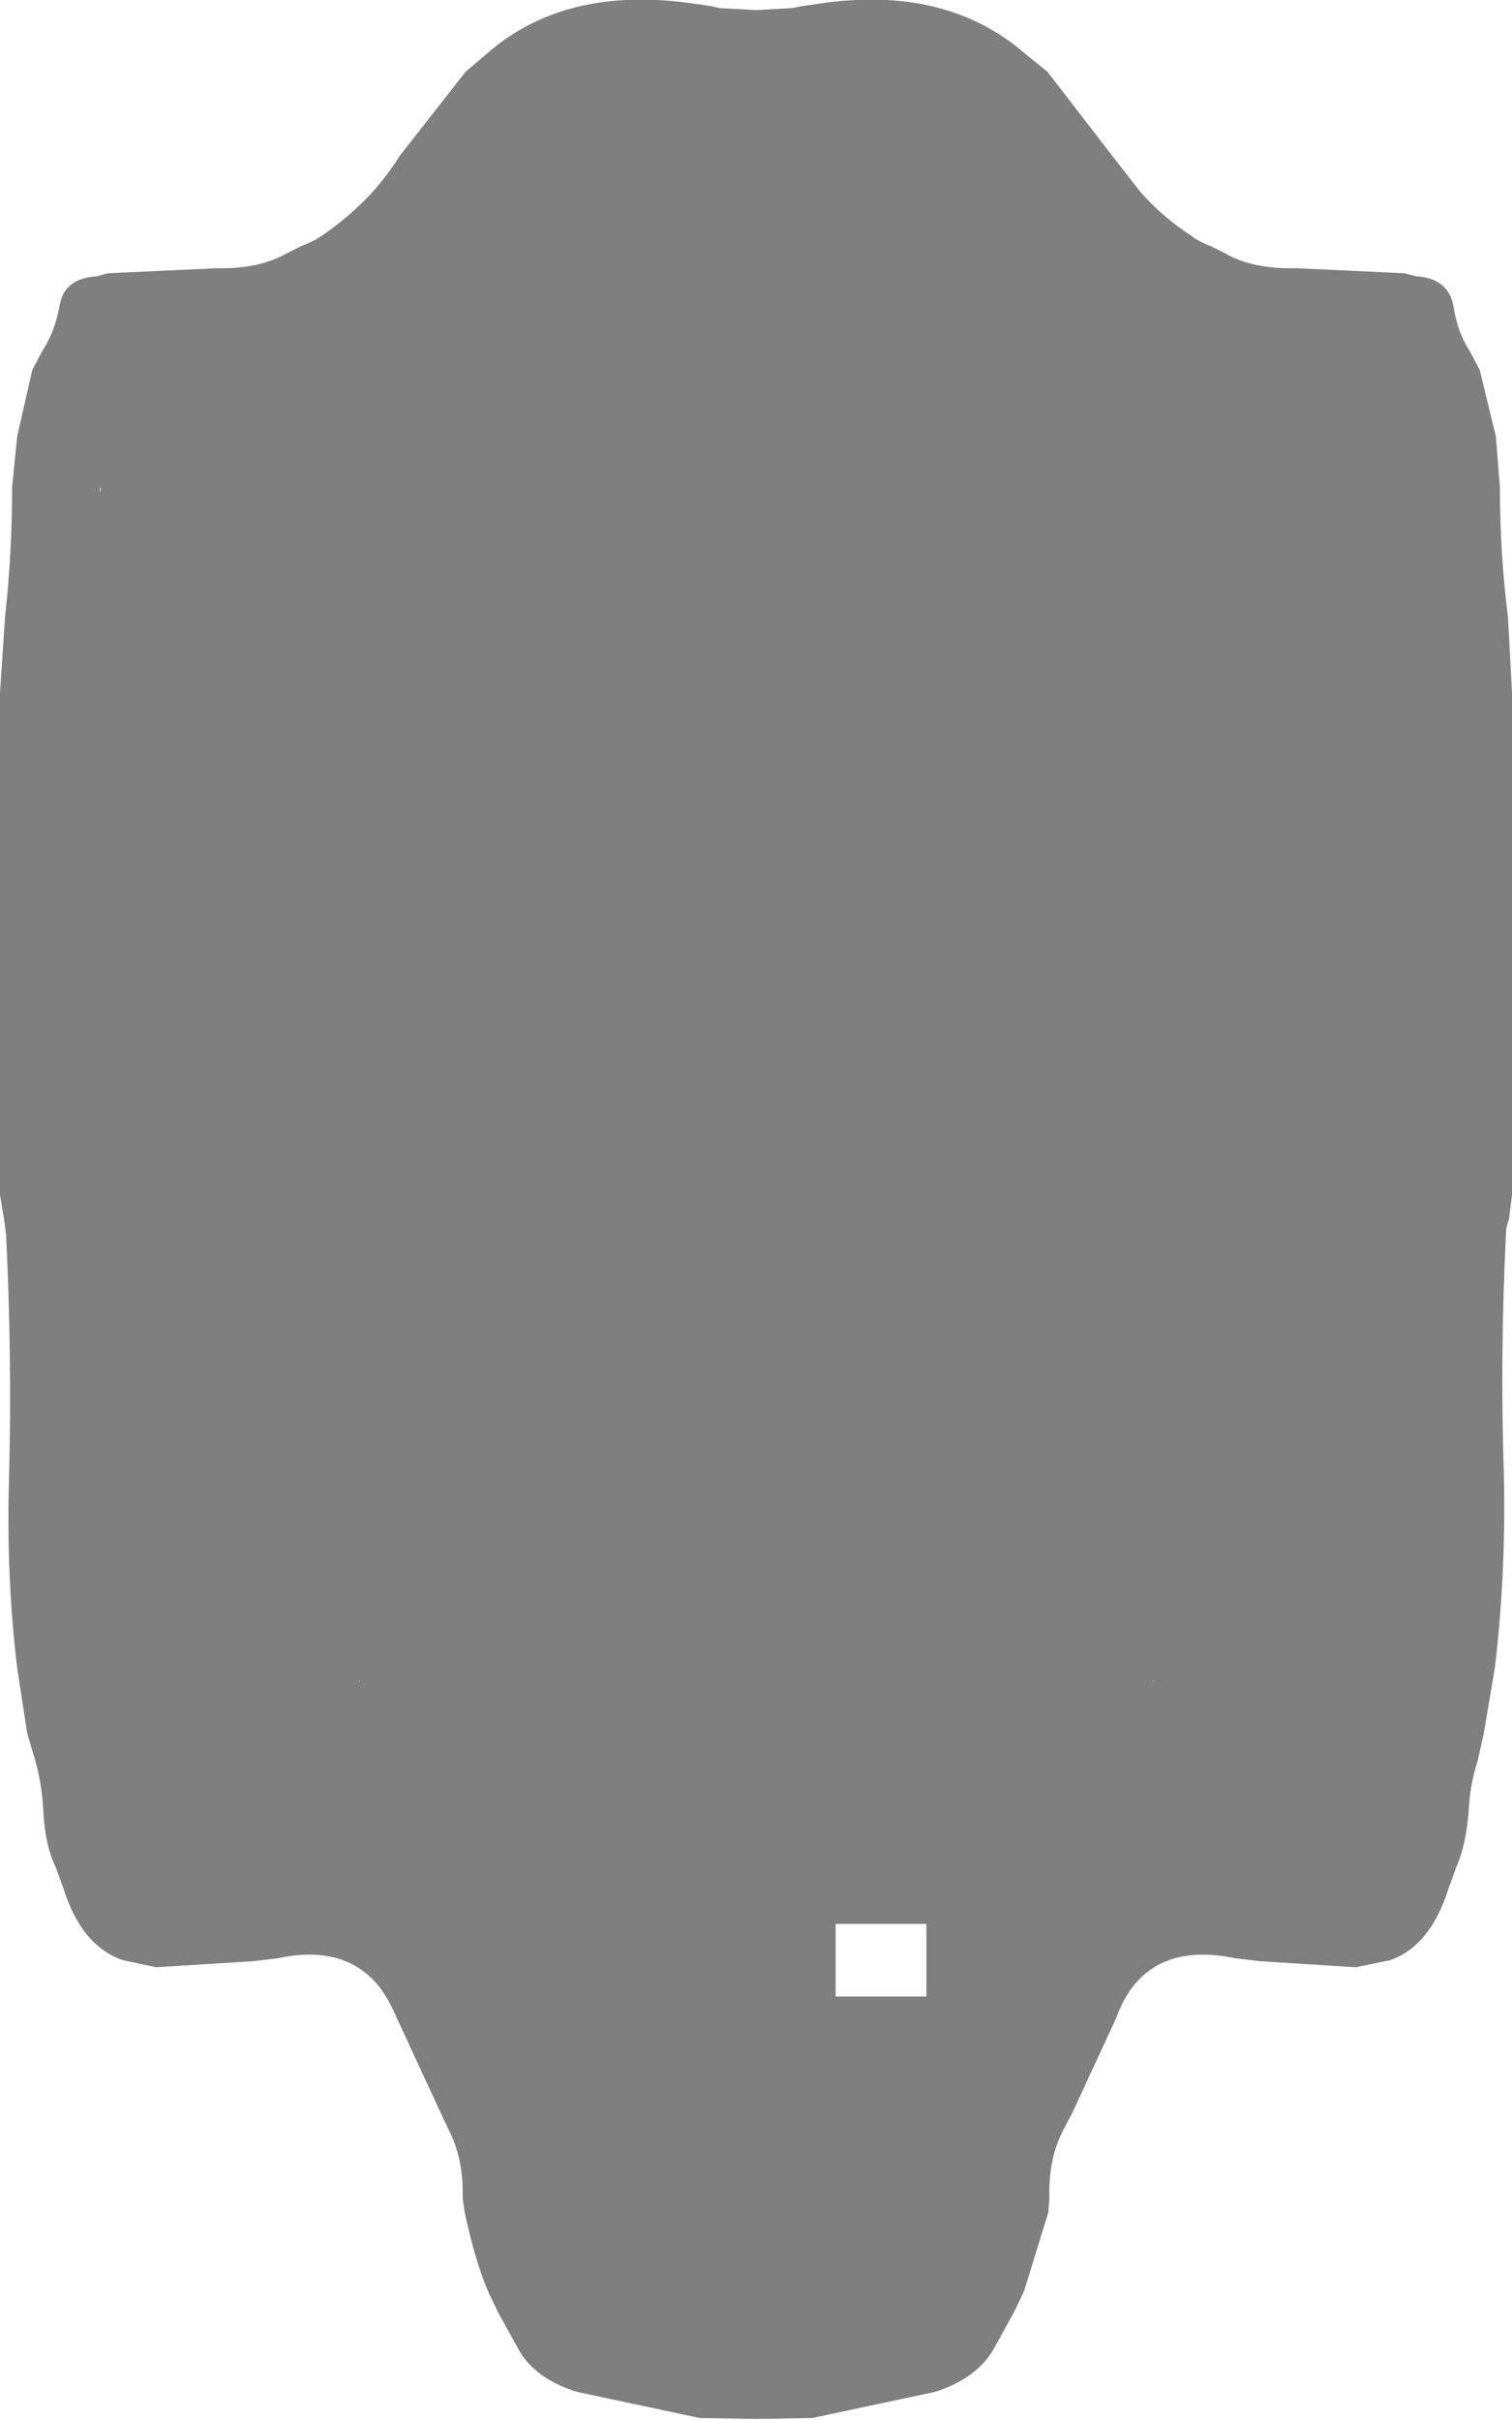 <?xml version="1.0" encoding="UTF-8" standalone="no"?>
<svg xmlns:ffdec="https://www.free-decompiler.com/flash" xmlns:xlink="http://www.w3.org/1999/xlink" ffdec:objectType="shape" height="120.0px" width="75.0px" xmlns="http://www.w3.org/2000/svg">
  <g transform="matrix(1.0, 0.0, 0.0, 1.0, 37.5, 52.45)">
    <path d="M13.45 -49.7 L14.45 -48.9 17.65 -44.75 19.05 -42.95 Q20.15 -41.7 21.6 -40.75 22.0 -40.45 22.55 -40.25 22.85 -40.1 23.25 -39.9 24.6 -39.1 26.8 -39.15 L32.15 -38.9 32.75 -38.75 Q34.35 -38.65 34.6 -37.25 34.8 -35.95 35.4 -35.05 L35.9 -34.1 36.7 -30.8 36.9 -28.3 Q36.9 -25.0 37.3 -21.85 L37.5 -18.1 37.5 6.8 37.35 8.0 Q37.2 8.4 37.2 8.75 36.9 14.75 37.1 20.8 37.2 25.65 36.65 30.25 L36.1 33.5 35.8 34.85 Q35.4 36.1 35.35 37.4 35.2 39.1 34.75 40.1 L34.35 41.2 Q33.45 44.05 31.45 44.75 L29.75 45.1 25.0 44.8 23.75 44.65 Q20.35 43.95 18.7 46.05 18.2 46.7 17.85 47.65 L15.7 52.3 15.2 53.25 Q14.5 54.65 14.55 56.55 L14.5 57.25 13.3 61.15 12.8 62.2 11.75 64.1 Q10.9 65.5 8.9 66.15 L2.8 67.45 0.0 67.5 -2.8 67.45 -8.9 66.15 Q-10.95 65.5 -11.75 64.1 L-12.8 62.2 -13.3 61.15 Q-13.95 59.6 -14.45 57.25 L-14.55 56.55 Q-14.5 54.65 -15.2 53.25 L-15.65 52.3 -17.8 47.65 Q-18.2 46.7 -18.7 46.05 -20.4 43.95 -23.7 44.65 L-24.95 44.8 -29.75 45.1 -31.4 44.75 Q-33.45 44.05 -34.35 41.2 L-34.75 40.1 Q-35.25 39.1 -35.35 37.4 -35.4 36.1 -35.75 34.85 L-36.15 33.5 -36.65 30.25 Q-37.2 25.65 -37.05 20.8 -36.9 14.75 -37.2 8.75 L-37.3 8.0 -37.5 6.8 -37.5 -18.1 -37.25 -21.85 Q-36.9 -25.0 -36.9 -28.3 L-36.65 -30.8 -35.9 -34.1 -35.4 -35.05 Q-34.8 -35.95 -34.55 -37.25 -34.35 -38.65 -32.7 -38.75 L-32.15 -38.9 -26.75 -39.15 Q-24.65 -39.1 -23.25 -39.9 L-22.55 -40.25 Q-22.0 -40.45 -21.55 -40.75 -20.15 -41.7 -19.0 -42.95 -18.25 -43.8 -17.65 -44.75 L-14.4 -48.9 -13.45 -49.7 Q-9.5 -53.25 -2.95 -52.25 L-2.25 -52.15 -1.8 -52.05 0.0 -51.95 1.8 -52.05 2.3 -52.15 3.0 -52.25 Q9.45 -53.25 13.45 -49.7 M32.55 -28.25 L32.55 -28.0 32.55 -28.25 M19.75 30.9 L19.7 30.9 19.7 30.95 19.75 30.9 M-19.7 30.9 L-19.65 30.95 -19.65 30.9 -19.7 30.9 M-32.55 -28.25 L-32.55 -28.0 -32.5 -28.25 -32.55 -28.25 M8.45 42.95 L3.95 42.95 3.95 46.55 8.45 46.55 8.45 42.95" fill="#000000" fill-opacity="0.502" fill-rule="evenodd" stroke="none"/>
  </g>
</svg>
